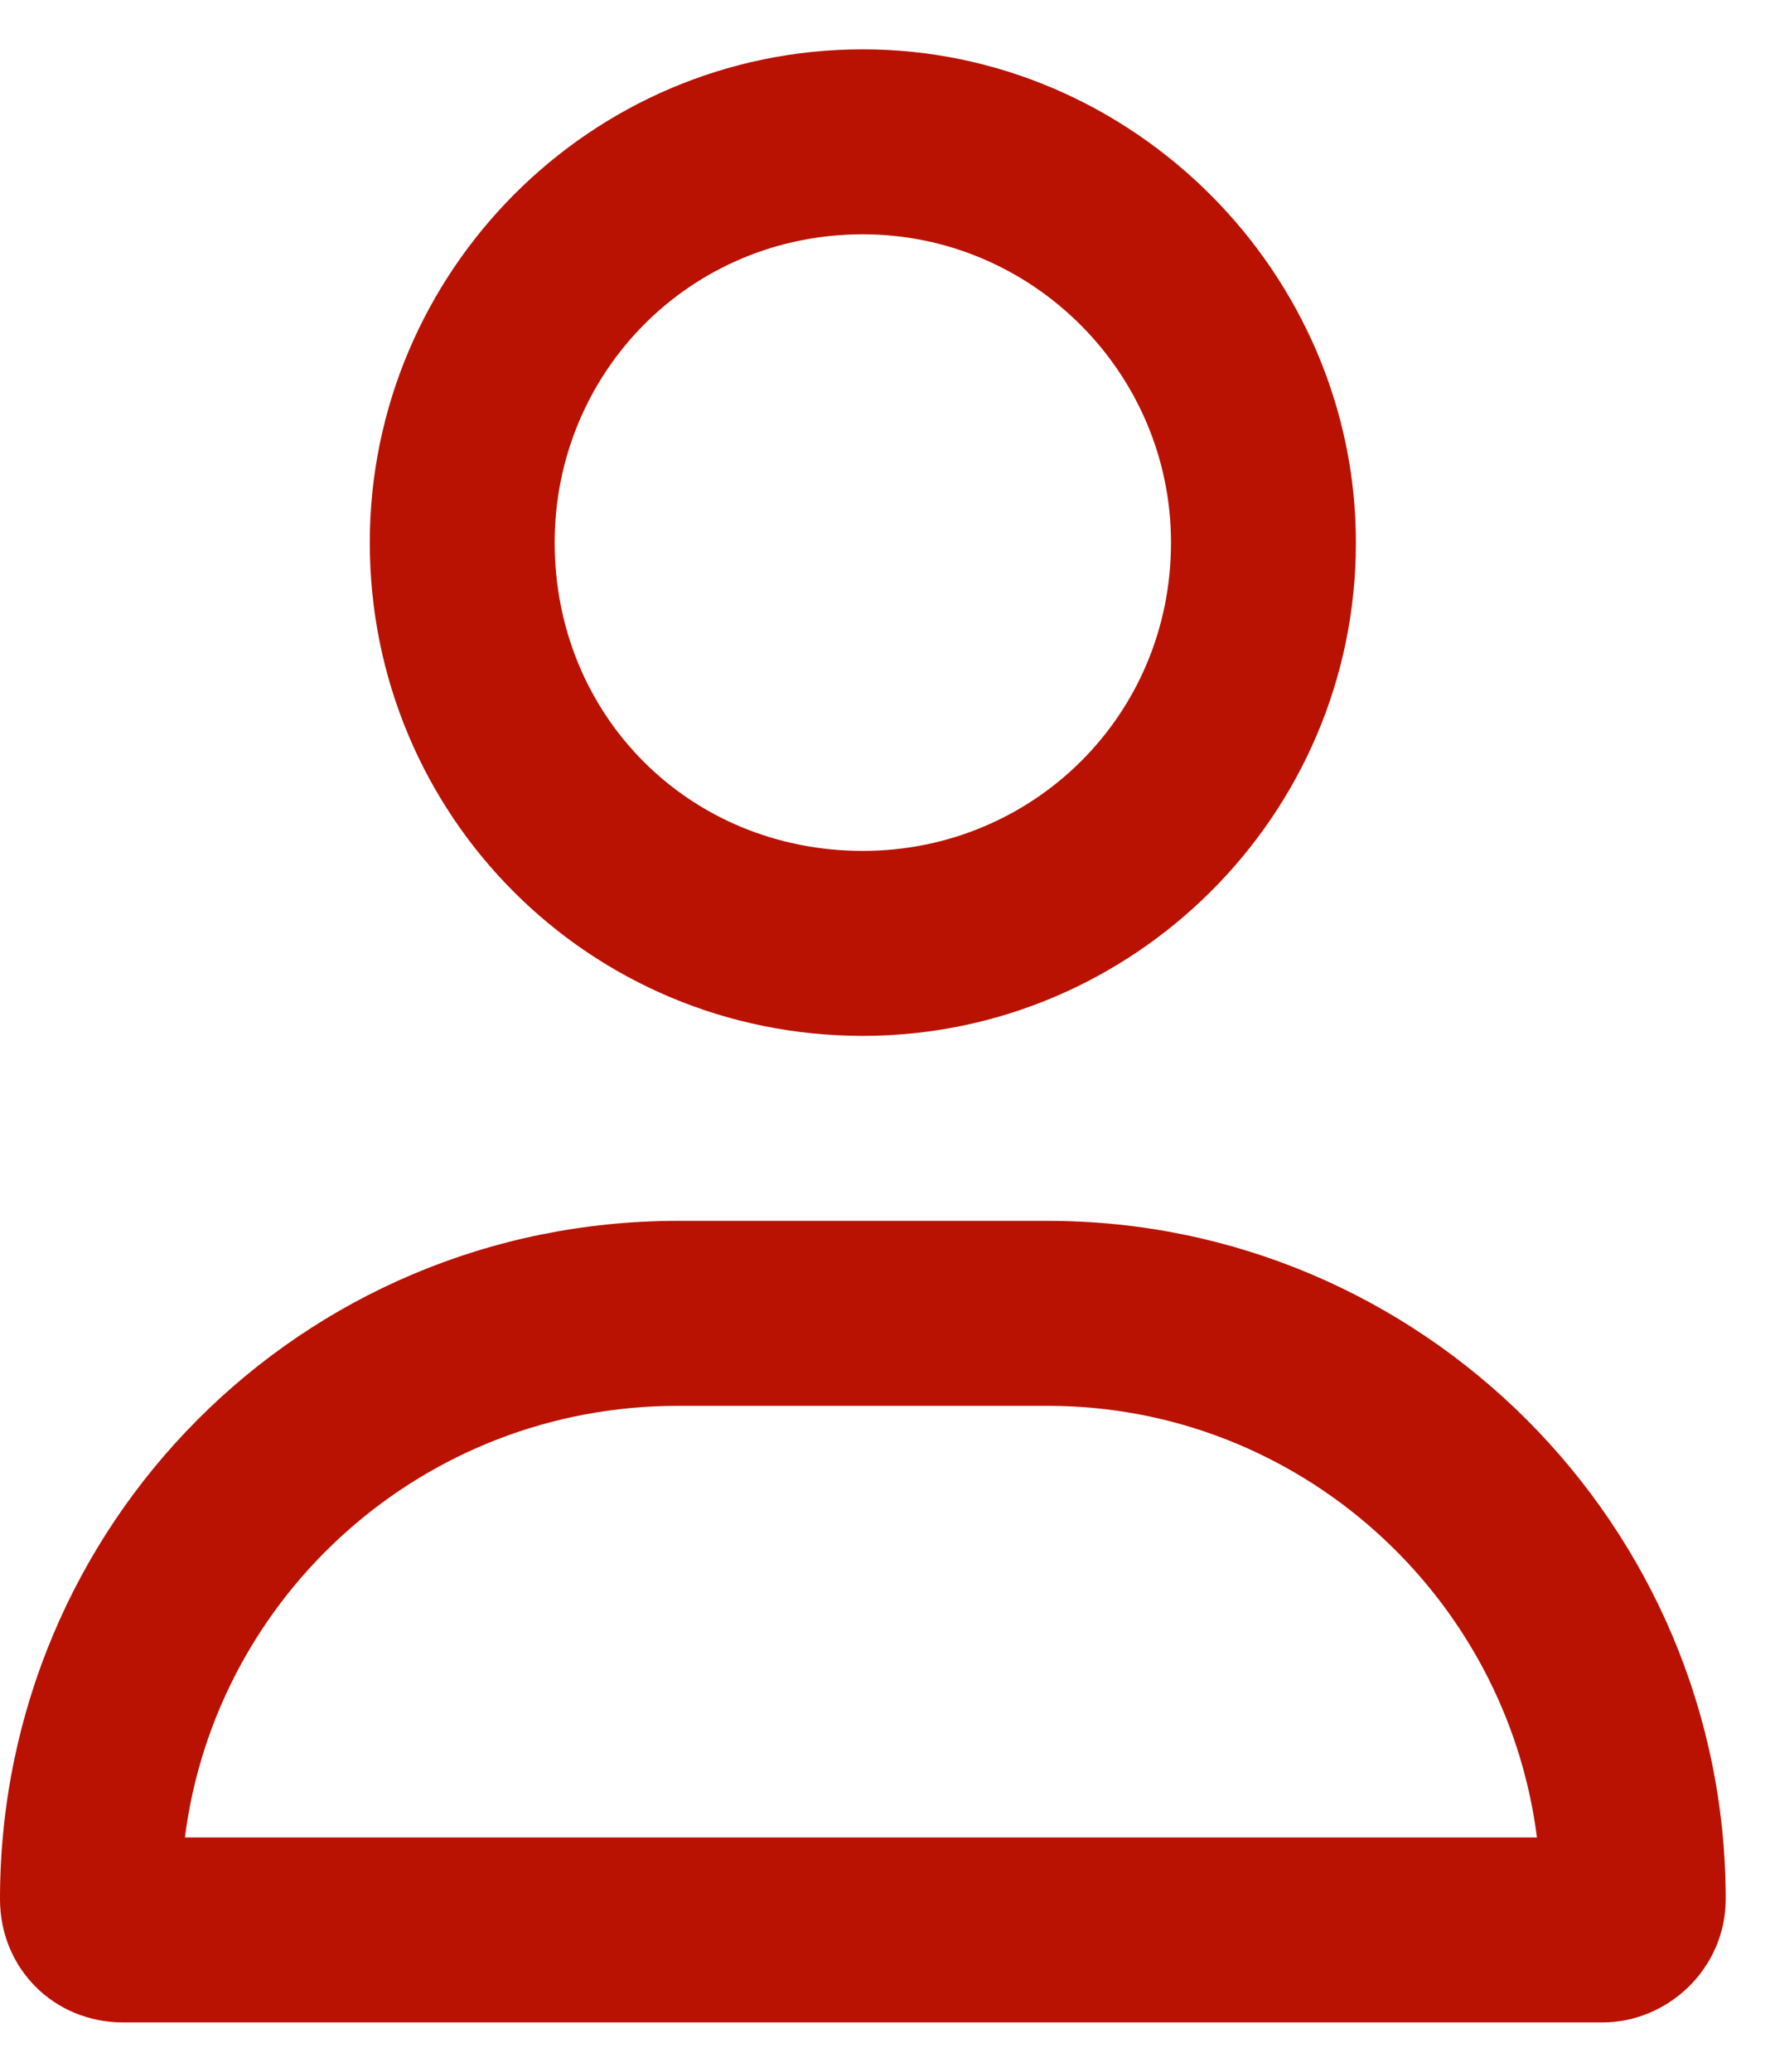 <svg width="18" height="21" viewBox="0 0 18 21" fill="none" xmlns="http://www.w3.org/2000/svg">
<path d="M10.625 12.375C14.414 12.375 17.5 15.461 17.5 19.25C17.5 19.953 16.914 20.5 16.25 20.5H1.25C0.547 20.5 0 19.953 0 19.25C0 15.461 3.047 12.375 6.875 12.375H10.625ZM1.875 18.625H15.586C15.273 16.164 13.164 14.25 10.625 14.25H6.875C4.297 14.25 2.188 16.164 1.875 18.625ZM8.75 10.5C5.977 10.5 3.75 8.273 3.75 5.5C3.75 2.766 5.977 0.5 8.75 0.5C11.484 0.5 13.75 2.766 13.75 5.5C13.75 8.273 11.484 10.5 8.75 10.5ZM8.75 2.375C6.992 2.375 5.625 3.781 5.625 5.5C5.625 7.258 6.992 8.625 8.75 8.625C10.469 8.625 11.875 7.258 11.875 5.5C11.875 3.781 10.469 2.375 8.75 2.375Z" fill="#B91202"/>
</svg>

